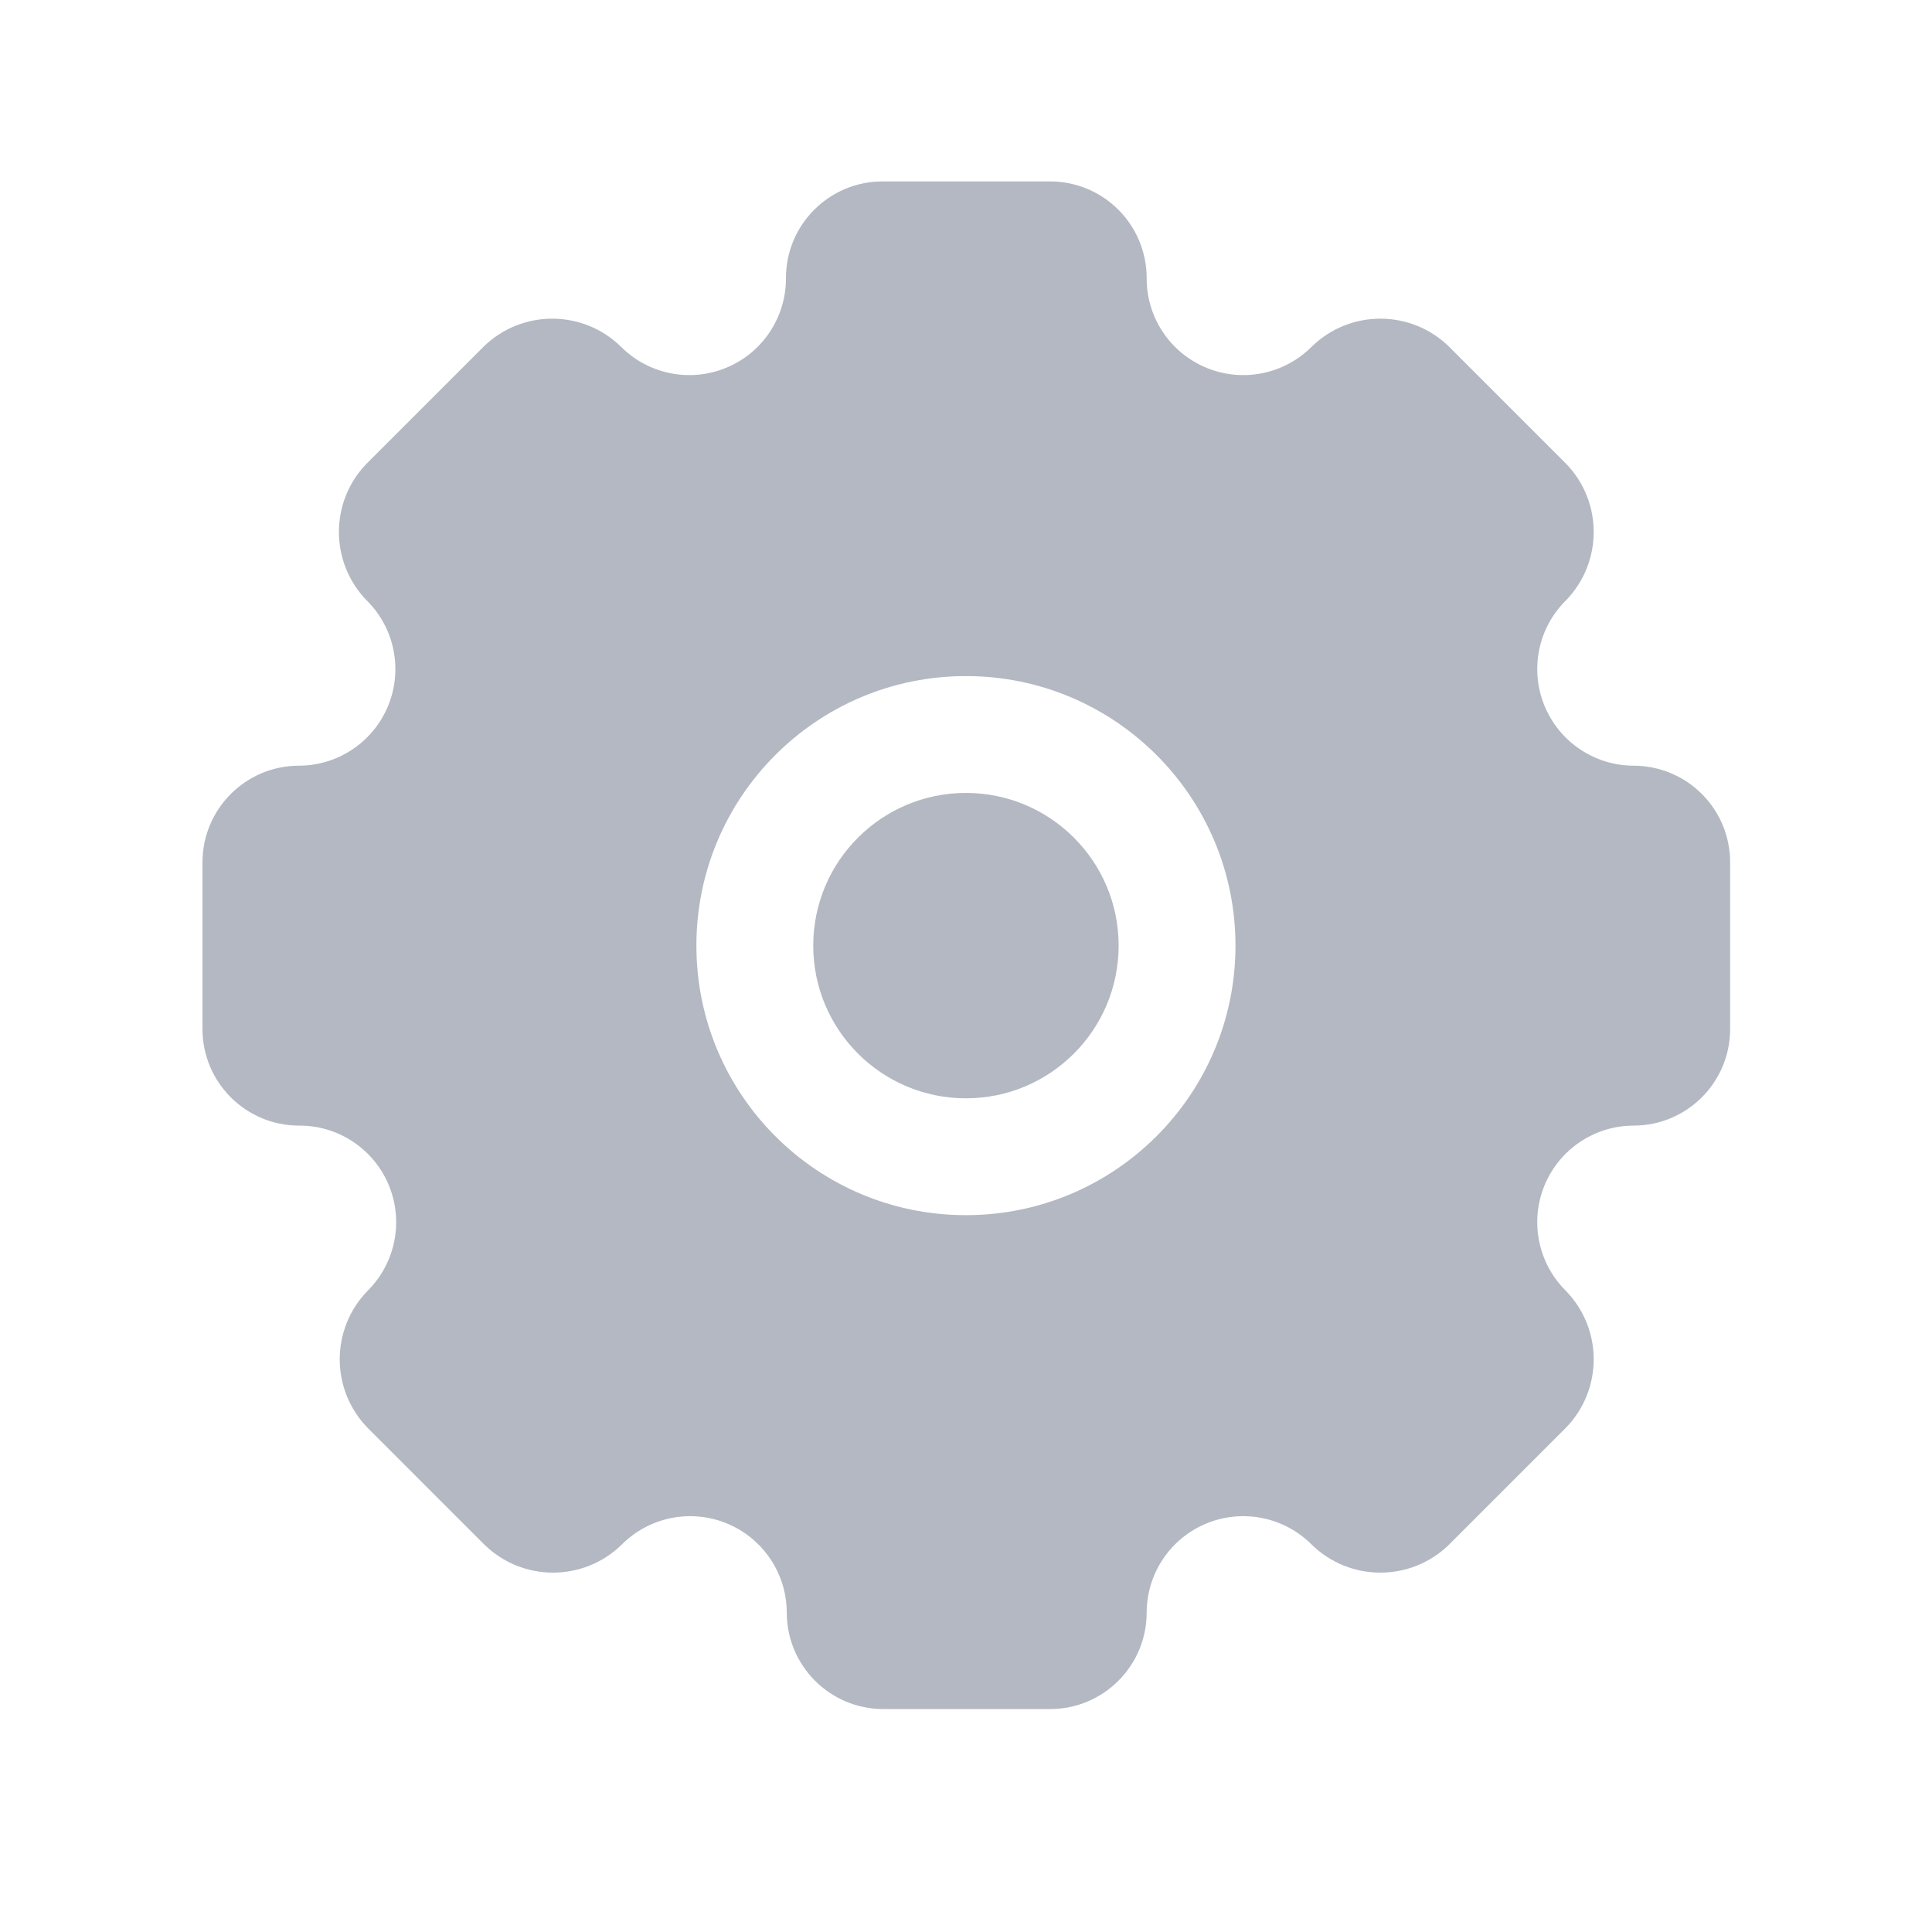 <svg width="31" height="31" viewBox="0 0 31 31" fill="none" xmlns="http://www.w3.org/2000/svg">
<path d="M17.949 15.173C17.949 16.526 16.852 17.623 15.499 17.623C14.146 17.623 13.049 16.526 13.049 15.173C13.049 13.82 14.146 12.723 15.499 12.723C16.852 12.723 17.949 13.82 17.949 15.173Z" fill="#B3B8C2"/>
<path fill-rule="evenodd" clip-rule="evenodd" d="M24.782 11.324C25.02 11.904 25.584 12.284 26.211 12.286C26.622 12.286 27.017 12.449 27.307 12.74C27.598 13.03 27.761 13.425 27.761 13.836V16.511C27.761 17.367 27.067 18.061 26.211 18.061C25.584 18.062 25.02 18.442 24.782 19.022C24.544 19.602 24.679 20.269 25.124 20.711C25.721 21.323 25.721 22.299 25.124 22.911L23.249 24.786C22.637 25.383 21.661 25.383 21.049 24.786C20.607 24.341 19.941 24.206 19.36 24.444C18.78 24.682 18.401 25.246 18.399 25.873C18.399 26.729 17.705 27.423 16.849 27.423H14.174C13.318 27.423 12.624 26.729 12.624 25.873C12.622 25.246 12.242 24.682 11.662 24.444C11.082 24.206 10.416 24.341 9.974 24.786C9.362 25.383 8.386 25.383 7.774 24.786L5.899 22.911C5.302 22.299 5.302 21.323 5.899 20.711C6.345 20.267 6.48 19.598 6.238 19.016C5.997 18.435 5.428 18.057 4.799 18.061C3.943 18.061 3.249 17.367 3.249 16.511L3.249 13.836C3.249 12.98 3.943 12.286 4.799 12.286C5.426 12.284 5.99 11.904 6.228 11.324C6.466 10.744 6.331 10.078 5.886 9.636C5.289 9.024 5.289 8.047 5.886 7.436L7.761 5.561C8.373 4.964 9.349 4.964 9.961 5.561C10.405 6.007 11.074 6.142 11.655 5.9C12.237 5.659 12.614 5.09 12.611 4.461C12.611 3.605 13.305 2.911 14.161 2.911L16.849 2.911C17.26 2.911 17.654 3.074 17.945 3.365C18.235 3.655 18.399 4.05 18.399 4.461C18.395 5.09 18.773 5.659 19.355 5.9C19.936 6.142 20.605 6.007 21.049 5.561C21.661 4.964 22.637 4.964 23.249 5.561L25.124 7.436C25.721 8.047 25.721 9.024 25.124 9.636C24.679 10.078 24.544 10.744 24.782 11.324ZM11.174 15.173C11.174 17.562 13.11 19.498 15.499 19.498C17.887 19.498 19.824 17.562 19.824 15.173C19.824 12.784 17.887 10.848 15.499 10.848C13.11 10.848 11.174 12.784 11.174 15.173Z" fill="#B3B8C2"/>
</svg>
